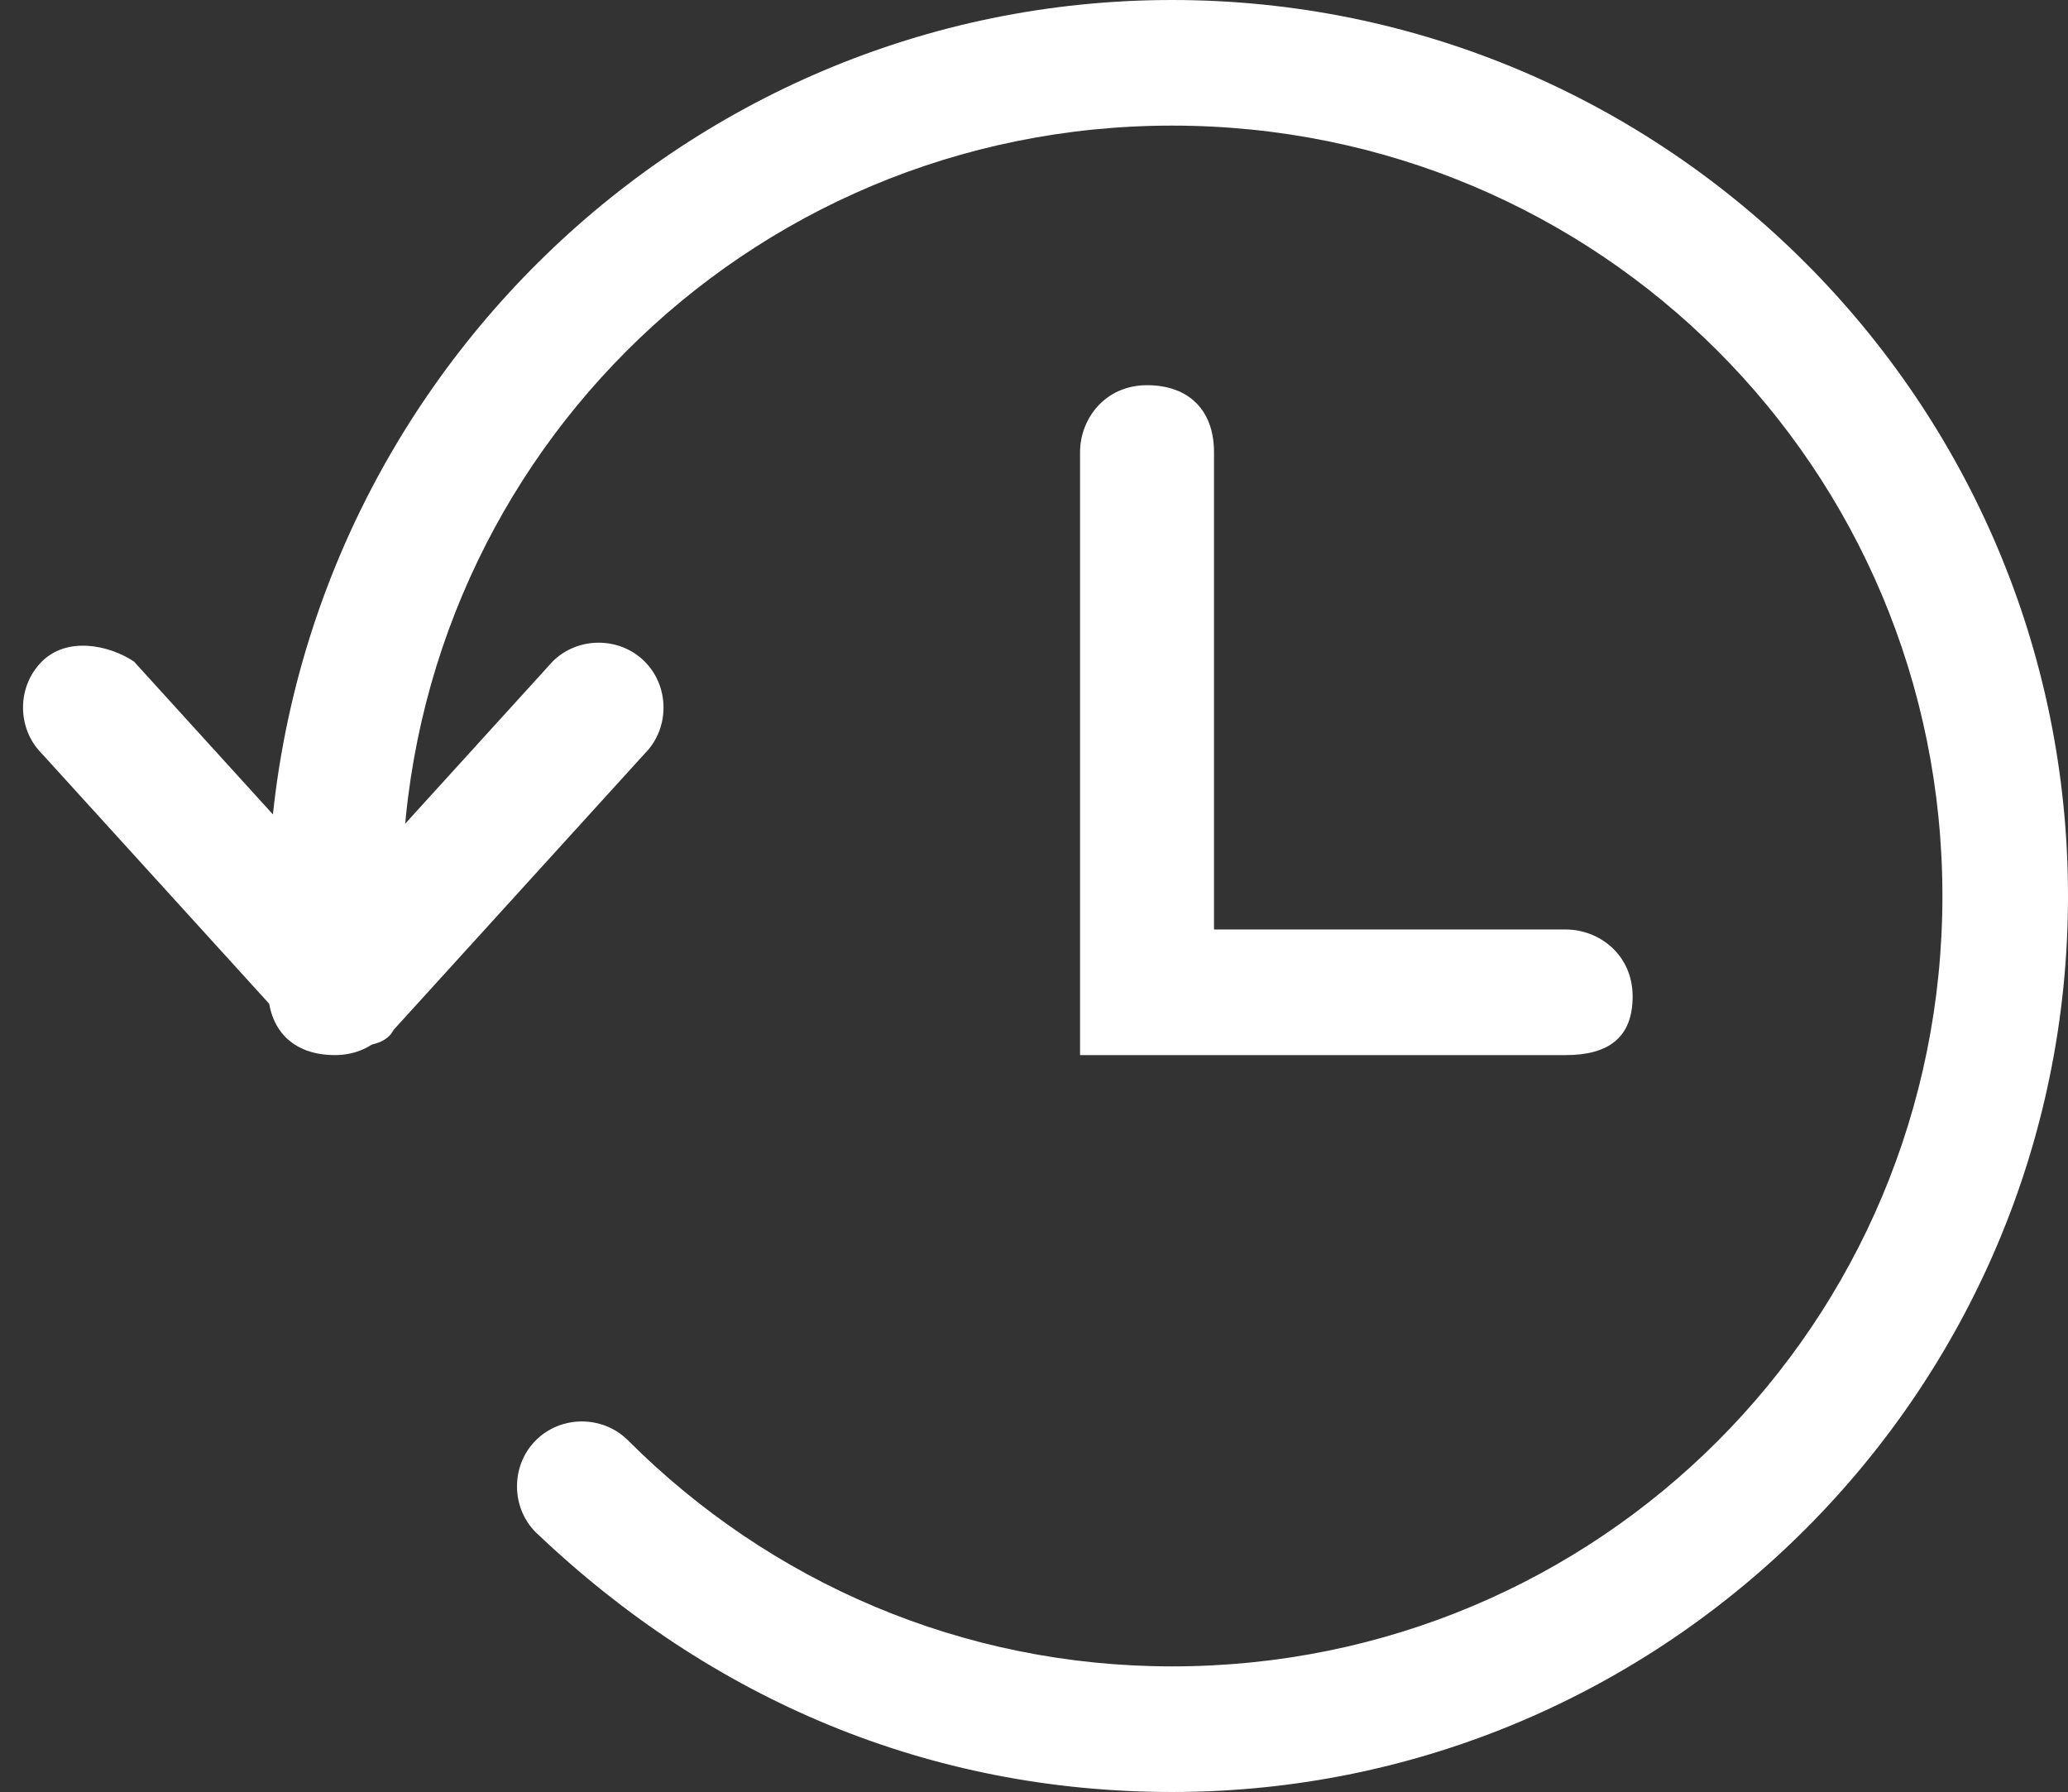 <?xml version="1.0" encoding="UTF-8"?>
<svg id="_レイヤー_1" data-name="レイヤー_1" xmlns="http://www.w3.org/2000/svg" version="1.1" viewBox="0 0 24.7 21.4">
  <rect x="0" y="0" width="24.7" height="21.4" fill="#333333" stroke="none"/>
  <!-- Generator: Adobe Illustrator 29.1.0, SVG Export Plug-In . SVG Version: 2.1.0 Build 142)  -->
  <defs>
    <style>
      .st0 {
        fill: #fff;
      }
    </style>
  </defs>
  <path class="st0" d="M18.6,12.6h-5.7v-7.2c0-.4.3-.8.8-.8s.8.3.8.8v5.7h4.2c.4,0,.8.3.8.8s-.3.7-.8.7Z"/>
  <path class="st0" d="M14,21.4c-2.9,0-5.5-1.1-7.6-3.1-.3-.3-.3-.8,0-1.1s.8-.3,1.1,0c1.7,1.7,4,2.7,6.5,2.7,5.1,0,9.2-4.1,9.2-9.2S19.1,1.5,14,1.5,4.8,5.6,4.8,10.7v1.1c0,.4-.3.8-.8.8s-.8-.3-.8-.8v-1.1C3.3,4.8,8.1,0,14,0s10.7,4.8,10.7,10.7-4.8,10.7-10.7,10.7Z"/>
  <path class="st0" d="M4.1,12.5c-.2,0-.4,0-.5-.2-.3-.3-.3-.8,0-1.1l3-3.3c.3-.3.8-.3,1.1,0,.3.3.3.8,0,1.1l-3,3.3c-.1.2-.4.2-.6.2Z"/>
  <path class="st0" d="M4.1,12.5c-.2,0-.4,0-.6-.2l-3-3.3c-.3-.3-.3-.8,0-1.1.3-.3.8-.2,1.1,0l3,3.3c.3.3.3.8,0,1.1-.1.1-.3.2-.5.2Z"/>
</svg>